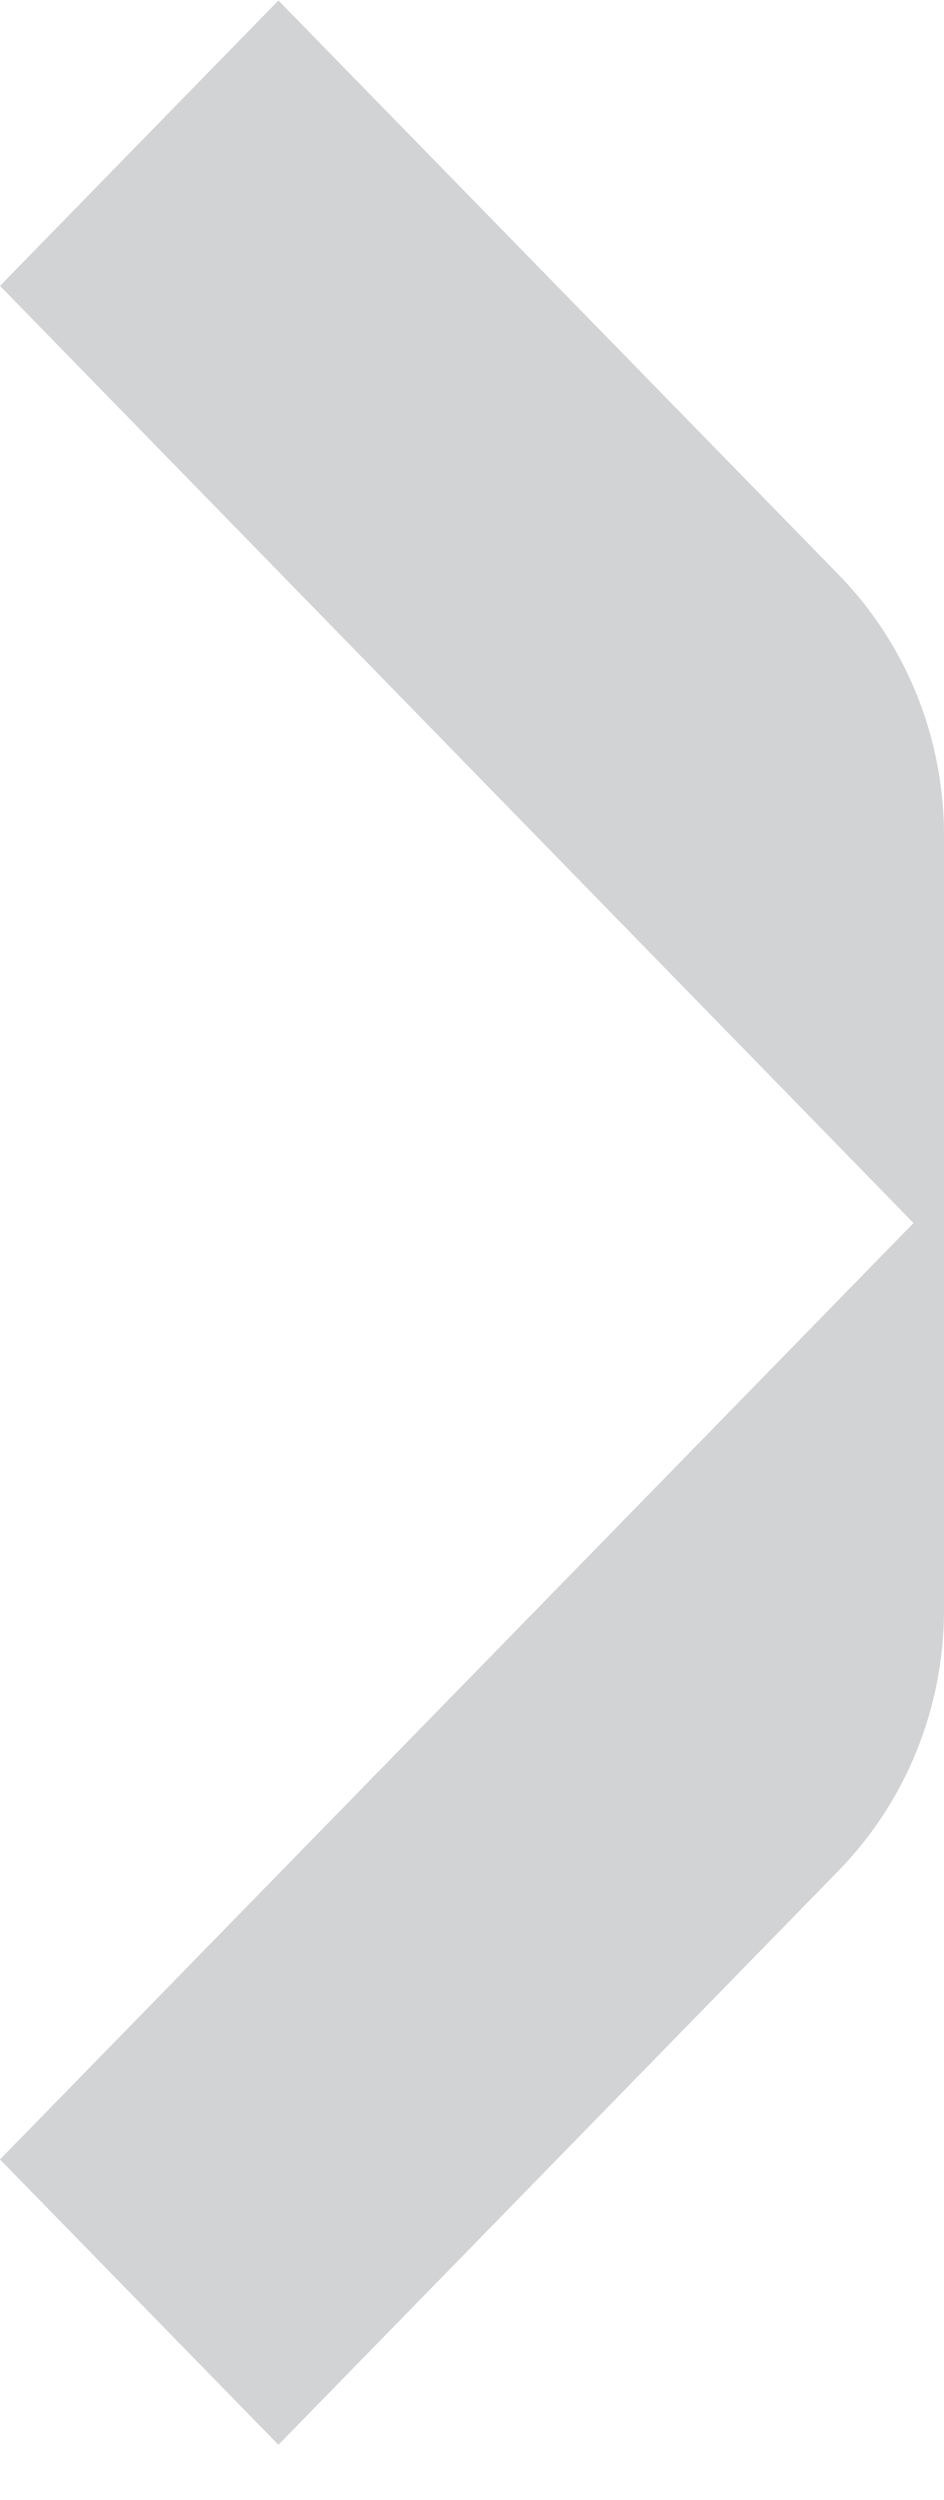 <?xml version="1.0" encoding="UTF-8"?> <svg xmlns="http://www.w3.org/2000/svg" width="17" height="45" viewBox="0 0 17 45" fill="none"> <path d="M15.101 10.344L5.014 0.009L-1.69875e-06 5.146L16.451 22.016L-2.24551e-07 38.872L5.014 44.009L15.101 33.674C16.318 32.427 17 30.74 17 28.977L17 15.04C17 13.277 16.318 11.59 15.101 10.344Z" fill="#D2D3D5"></path> </svg> 